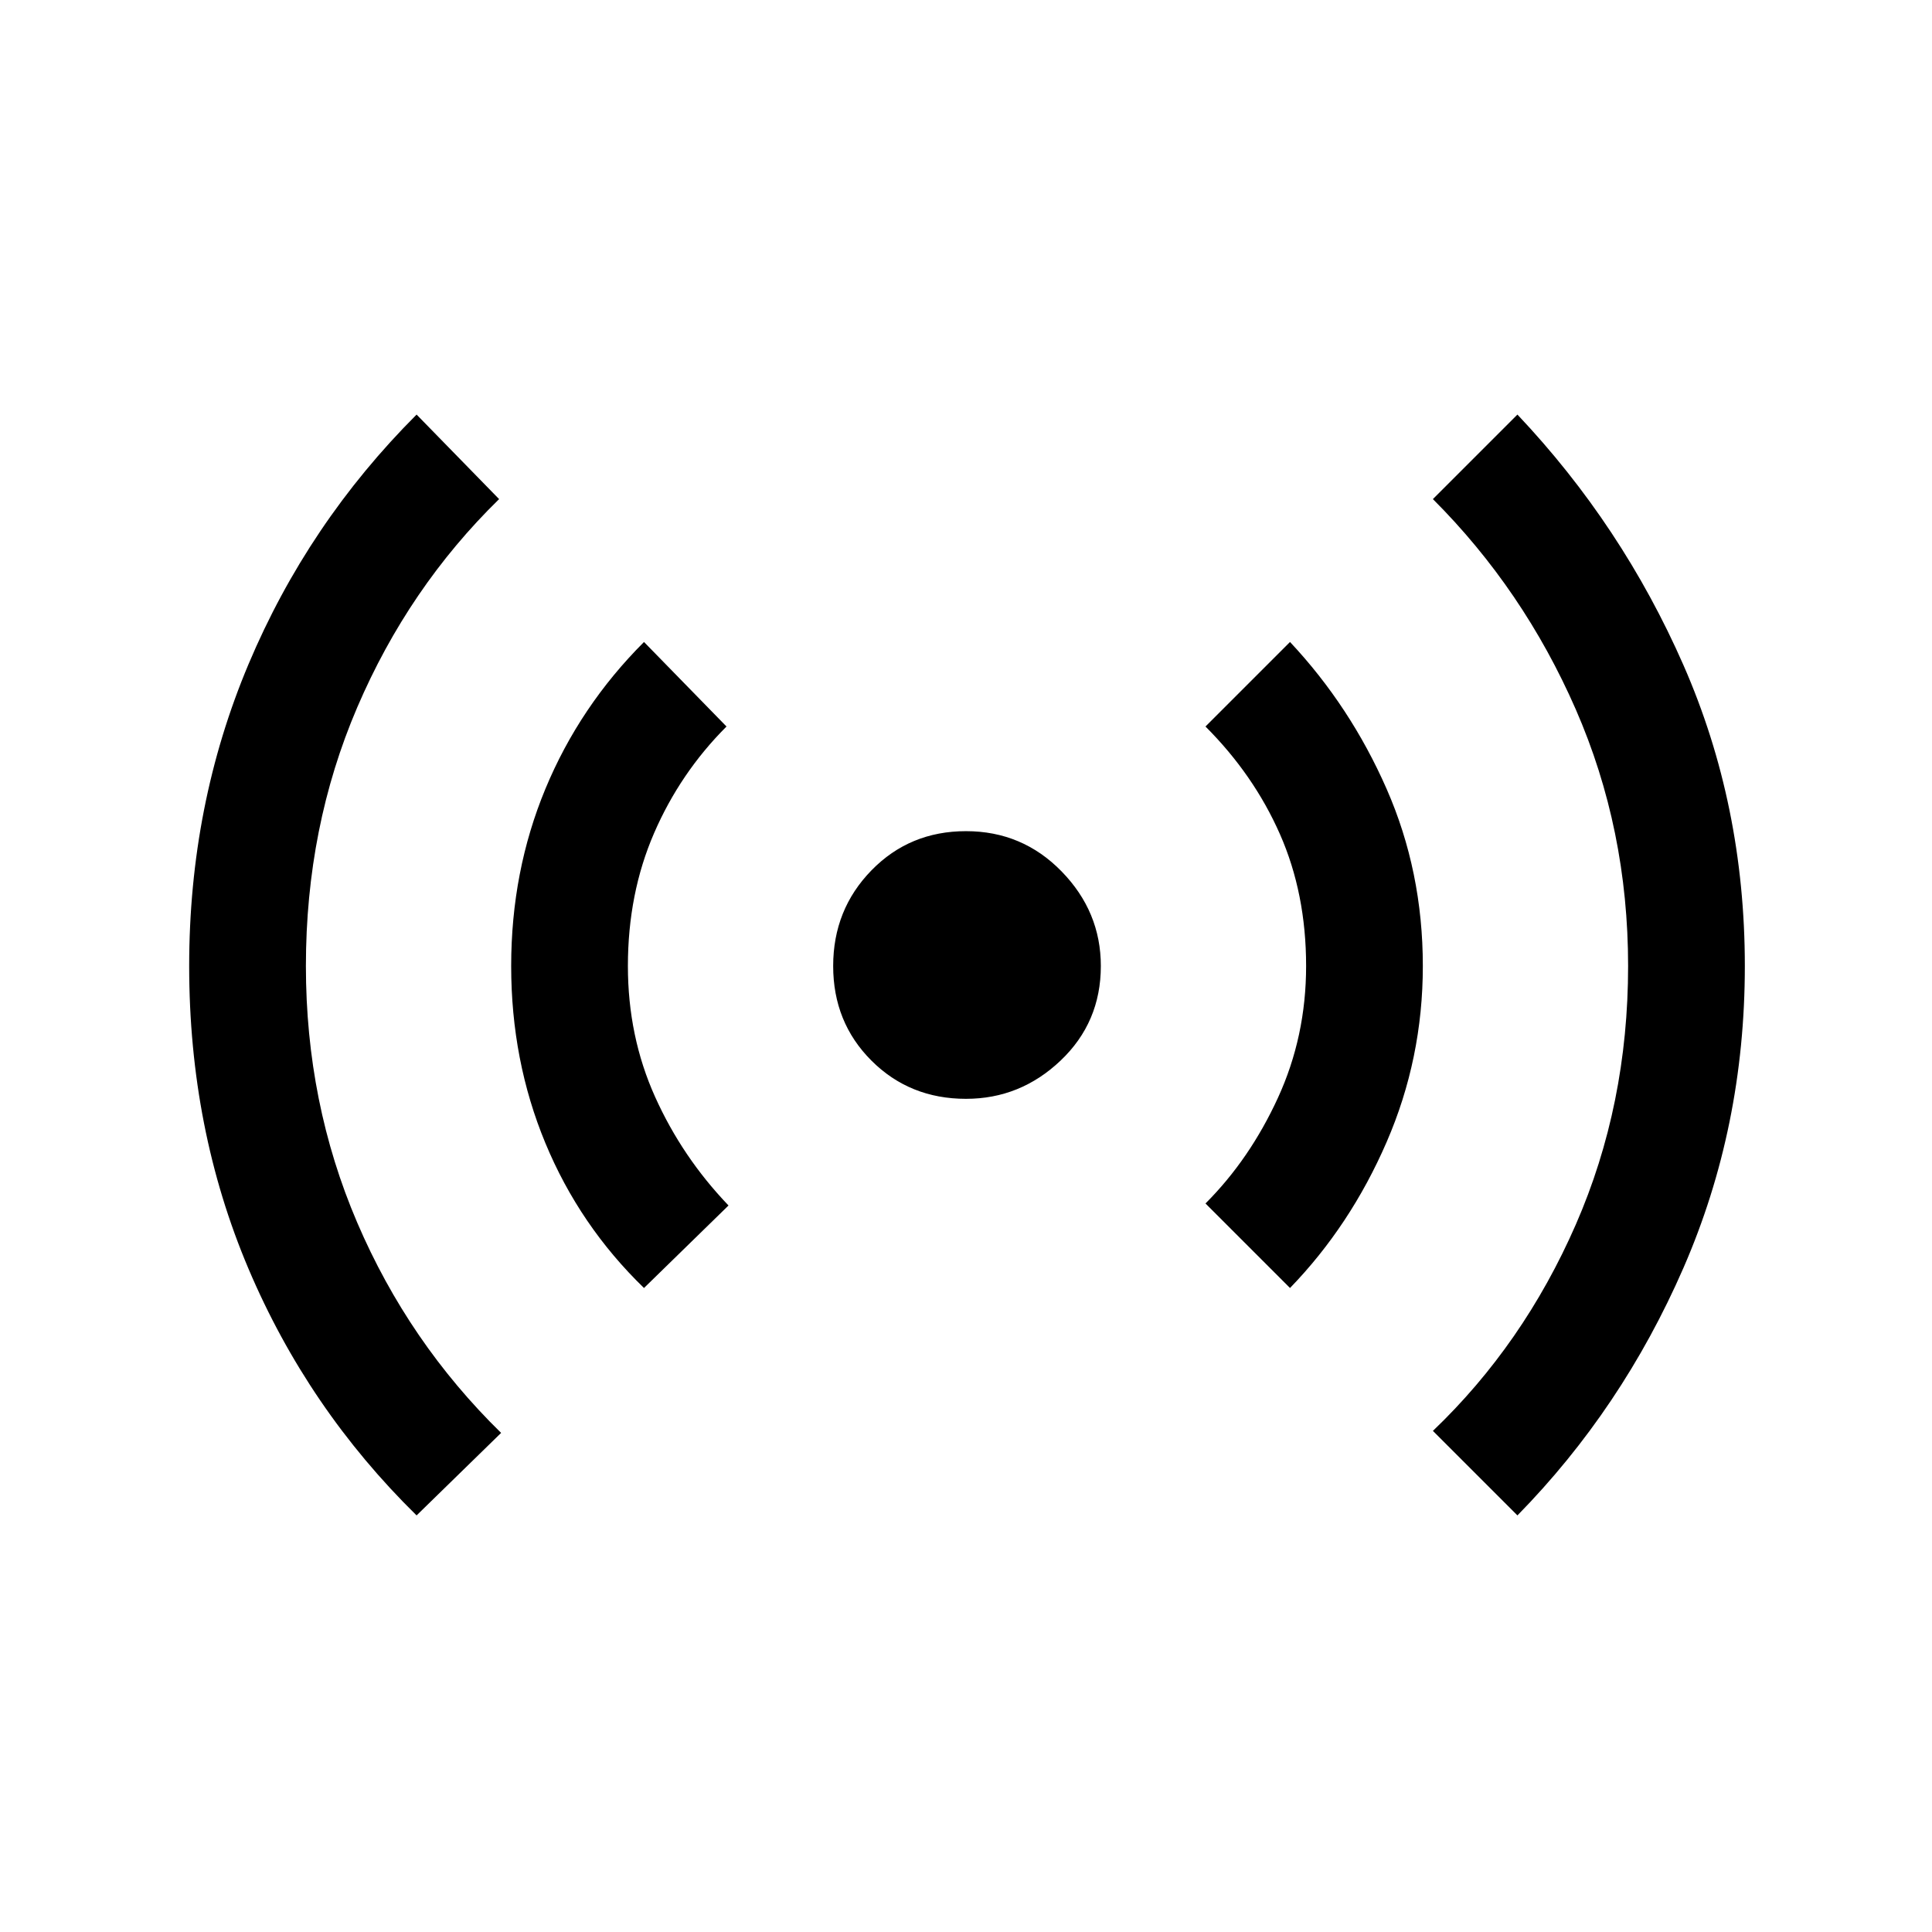 <svg xmlns="http://www.w3.org/2000/svg" height="48" width="48"><path d="M10.35 37.65Q7.65 35 6.175 31.525 4.7 28.05 4.7 24q0-4 1.475-7.5t4.175-6.2l2.05 2.1q-2.25 2.2-3.525 5.175Q7.6 20.55 7.6 24q0 3.4 1.275 6.375T12.45 35.6ZM16 32q-1.6-1.55-2.45-3.6-.85-2.05-.85-4.4 0-2.35.85-4.4.85-2.05 2.45-3.65l2.05 2.1q-1.15 1.15-1.8 2.65-.65 1.5-.65 3.3 0 1.75.675 3.25t1.825 2.7Zm8-4.7q-1.4 0-2.35-.95-.95-.95-.95-2.35 0-1.4.95-2.375.95-.975 2.35-.975 1.4 0 2.375 1 .975 1 .975 2.35 0 1.4-1 2.35-1 .95-2.35.95Zm8.05 4.7-2.1-2.1q1.1-1.1 1.8-2.625t.7-3.275q0-1.8-.65-3.275-.65-1.475-1.85-2.675l2.1-2.1q1.5 1.6 2.4 3.65.9 2.05.9 4.4 0 2.3-.9 4.375T32.05 32Zm5.65 5.65-2.1-2.1q2.25-2.15 3.55-5.125 1.3-2.975 1.3-6.425 0-3.4-1.3-6.375T35.6 12.4l2.1-2.1q2.6 2.75 4.125 6.225Q43.35 20 43.35 24q0 4-1.525 7.5T37.7 37.65Z"/></svg>